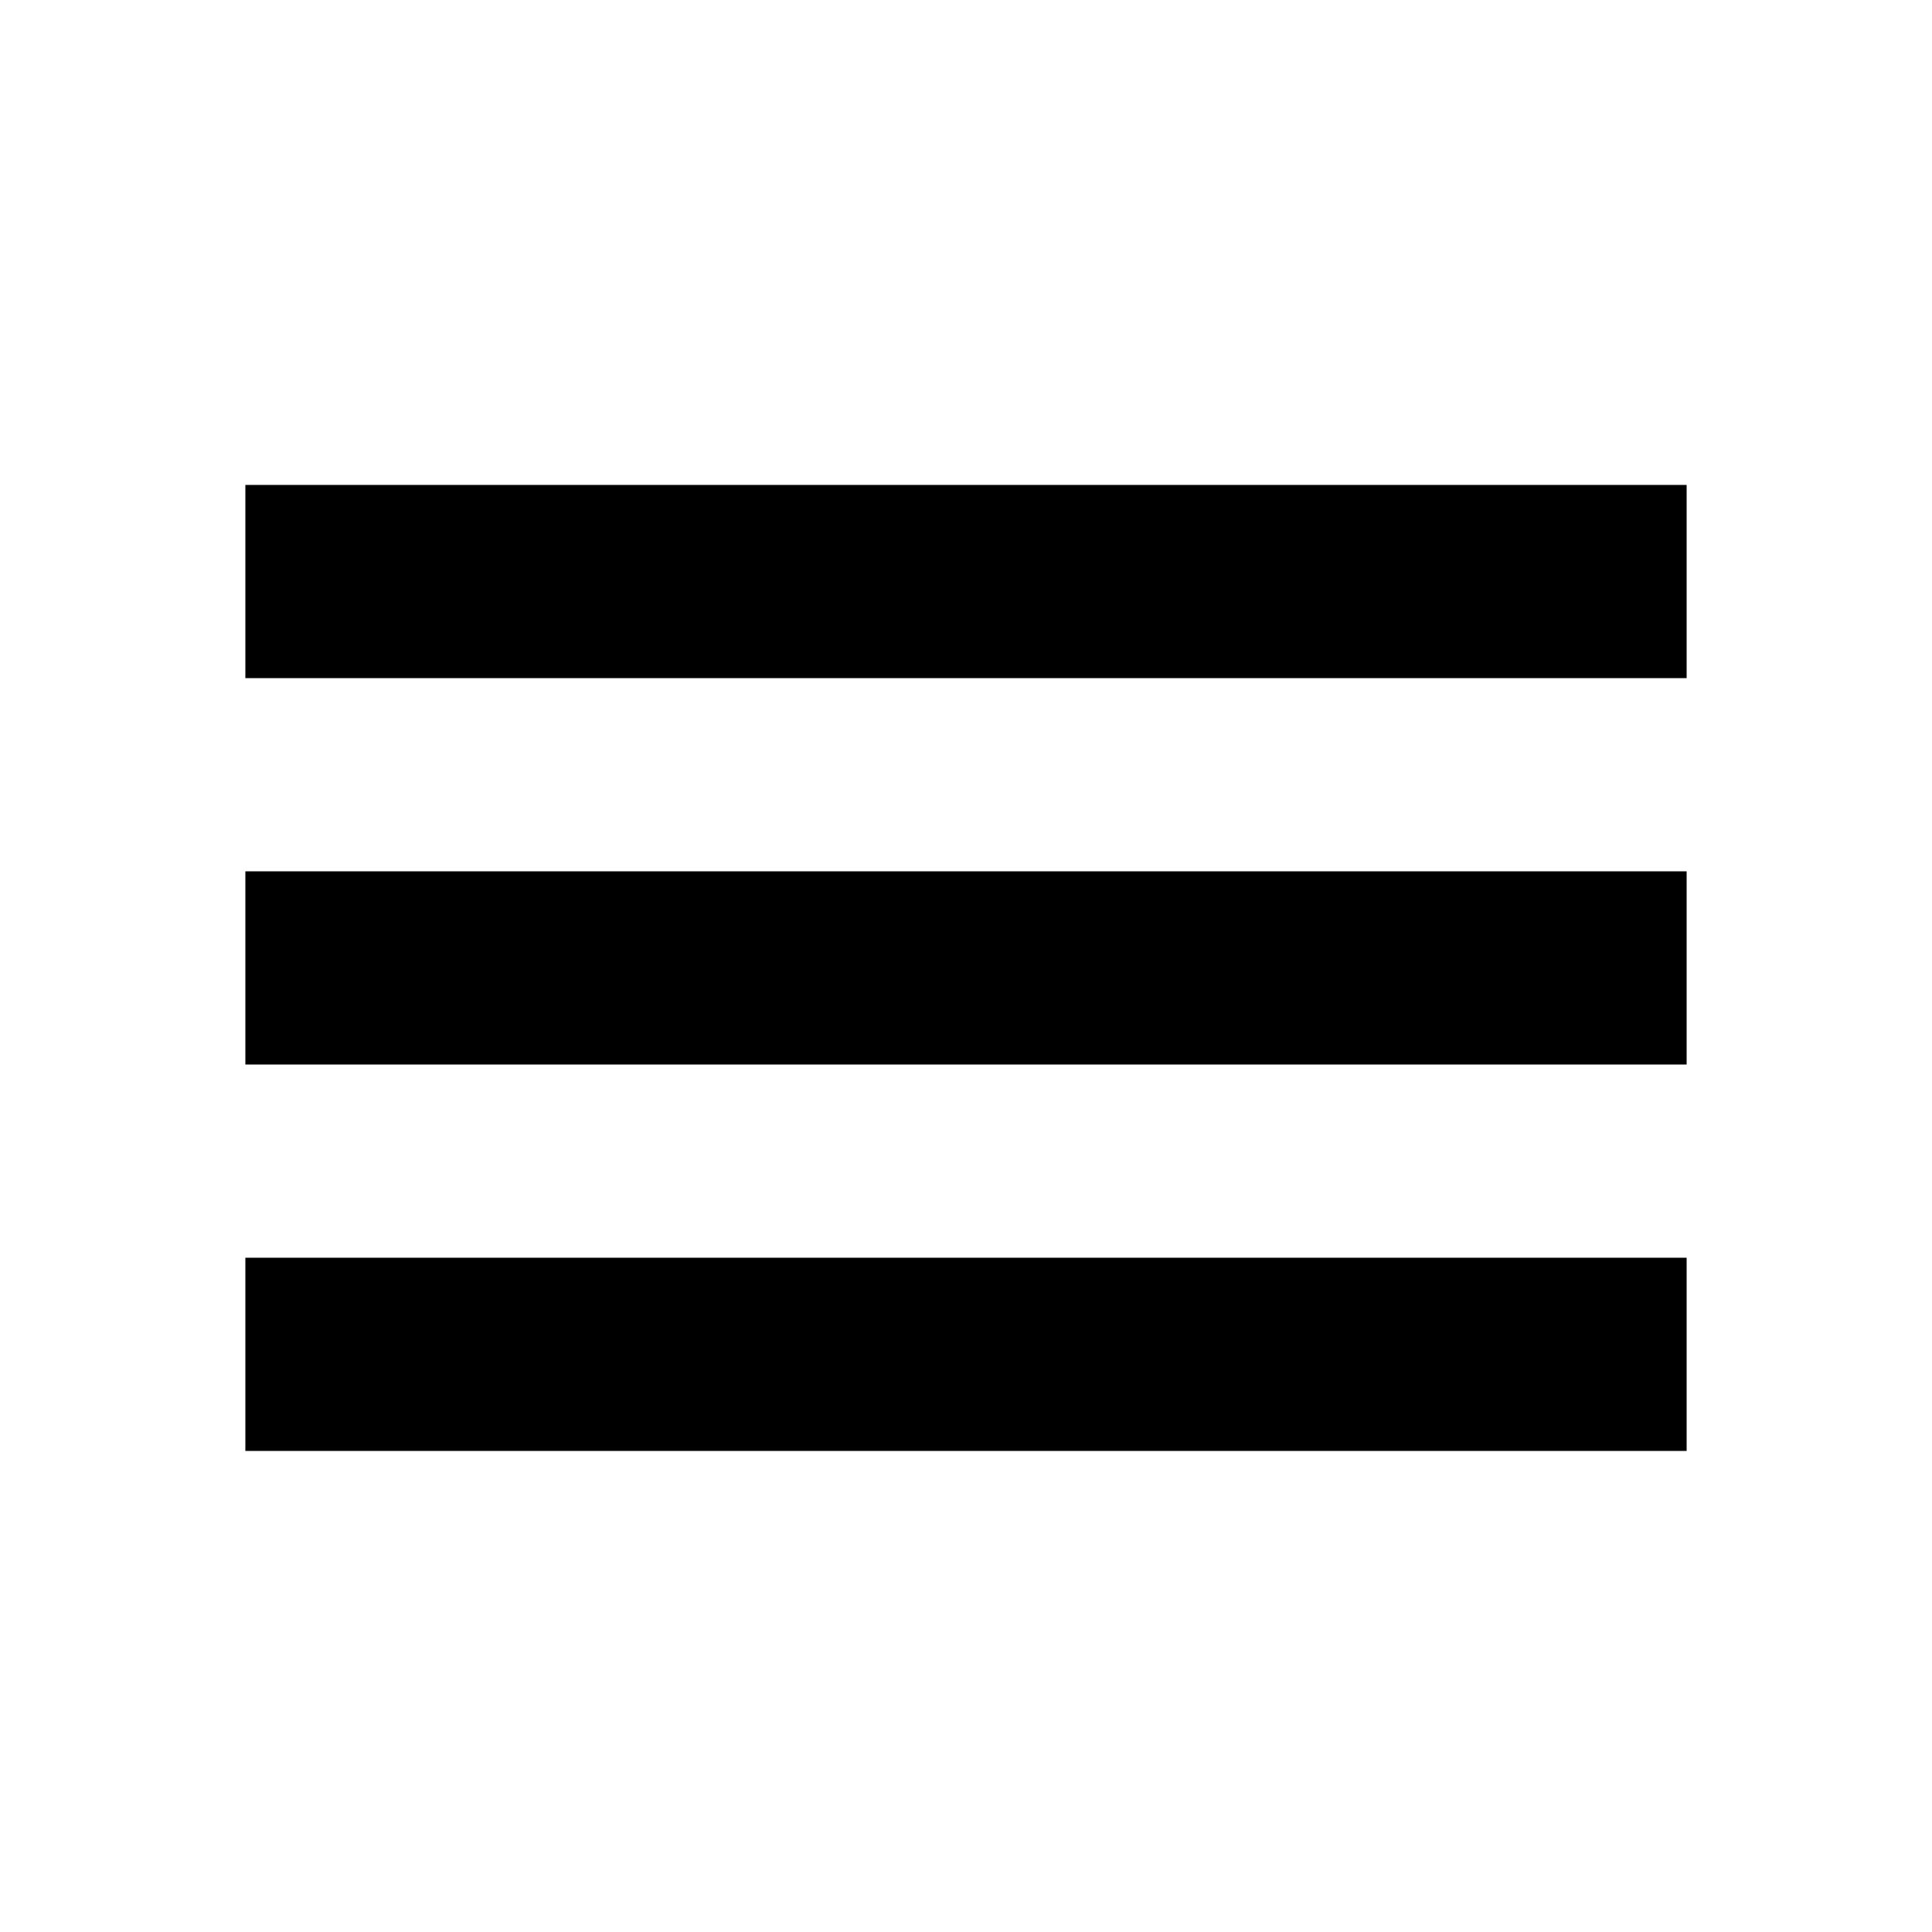 <?xml version="1.0" encoding="utf-8"?>
<!-- Generator: Adobe Illustrator 18.1.1, SVG Export Plug-In . SVG Version: 6.00 Build 0)  -->
<svg version="1.1" id="Layer_1" xmlns="http://www.w3.org/2000/svg" xmlns:xlink="http://www.w3.org/1999/xlink" x="0px" y="0px"
	 viewBox="0 0 100 100" enable-background="new 0 0 100 100" xml:space="preserve">
<line fill="none" stroke="#000000" stroke-width="10" stroke-miterlimit="10" x1="12.7" y1="50.1" x2="87.3" y2="50.1"/>
<line fill="none" stroke="#000000" stroke-width="10" stroke-miterlimit="10" x1="12.7" y1="30.1" x2="87.3" y2="30.1"/>
<line fill="none" stroke="#000000" stroke-width="10" stroke-miterlimit="10" x1="12.7" y1="70.1" x2="87.3" y2="70.1"/>
</svg>
